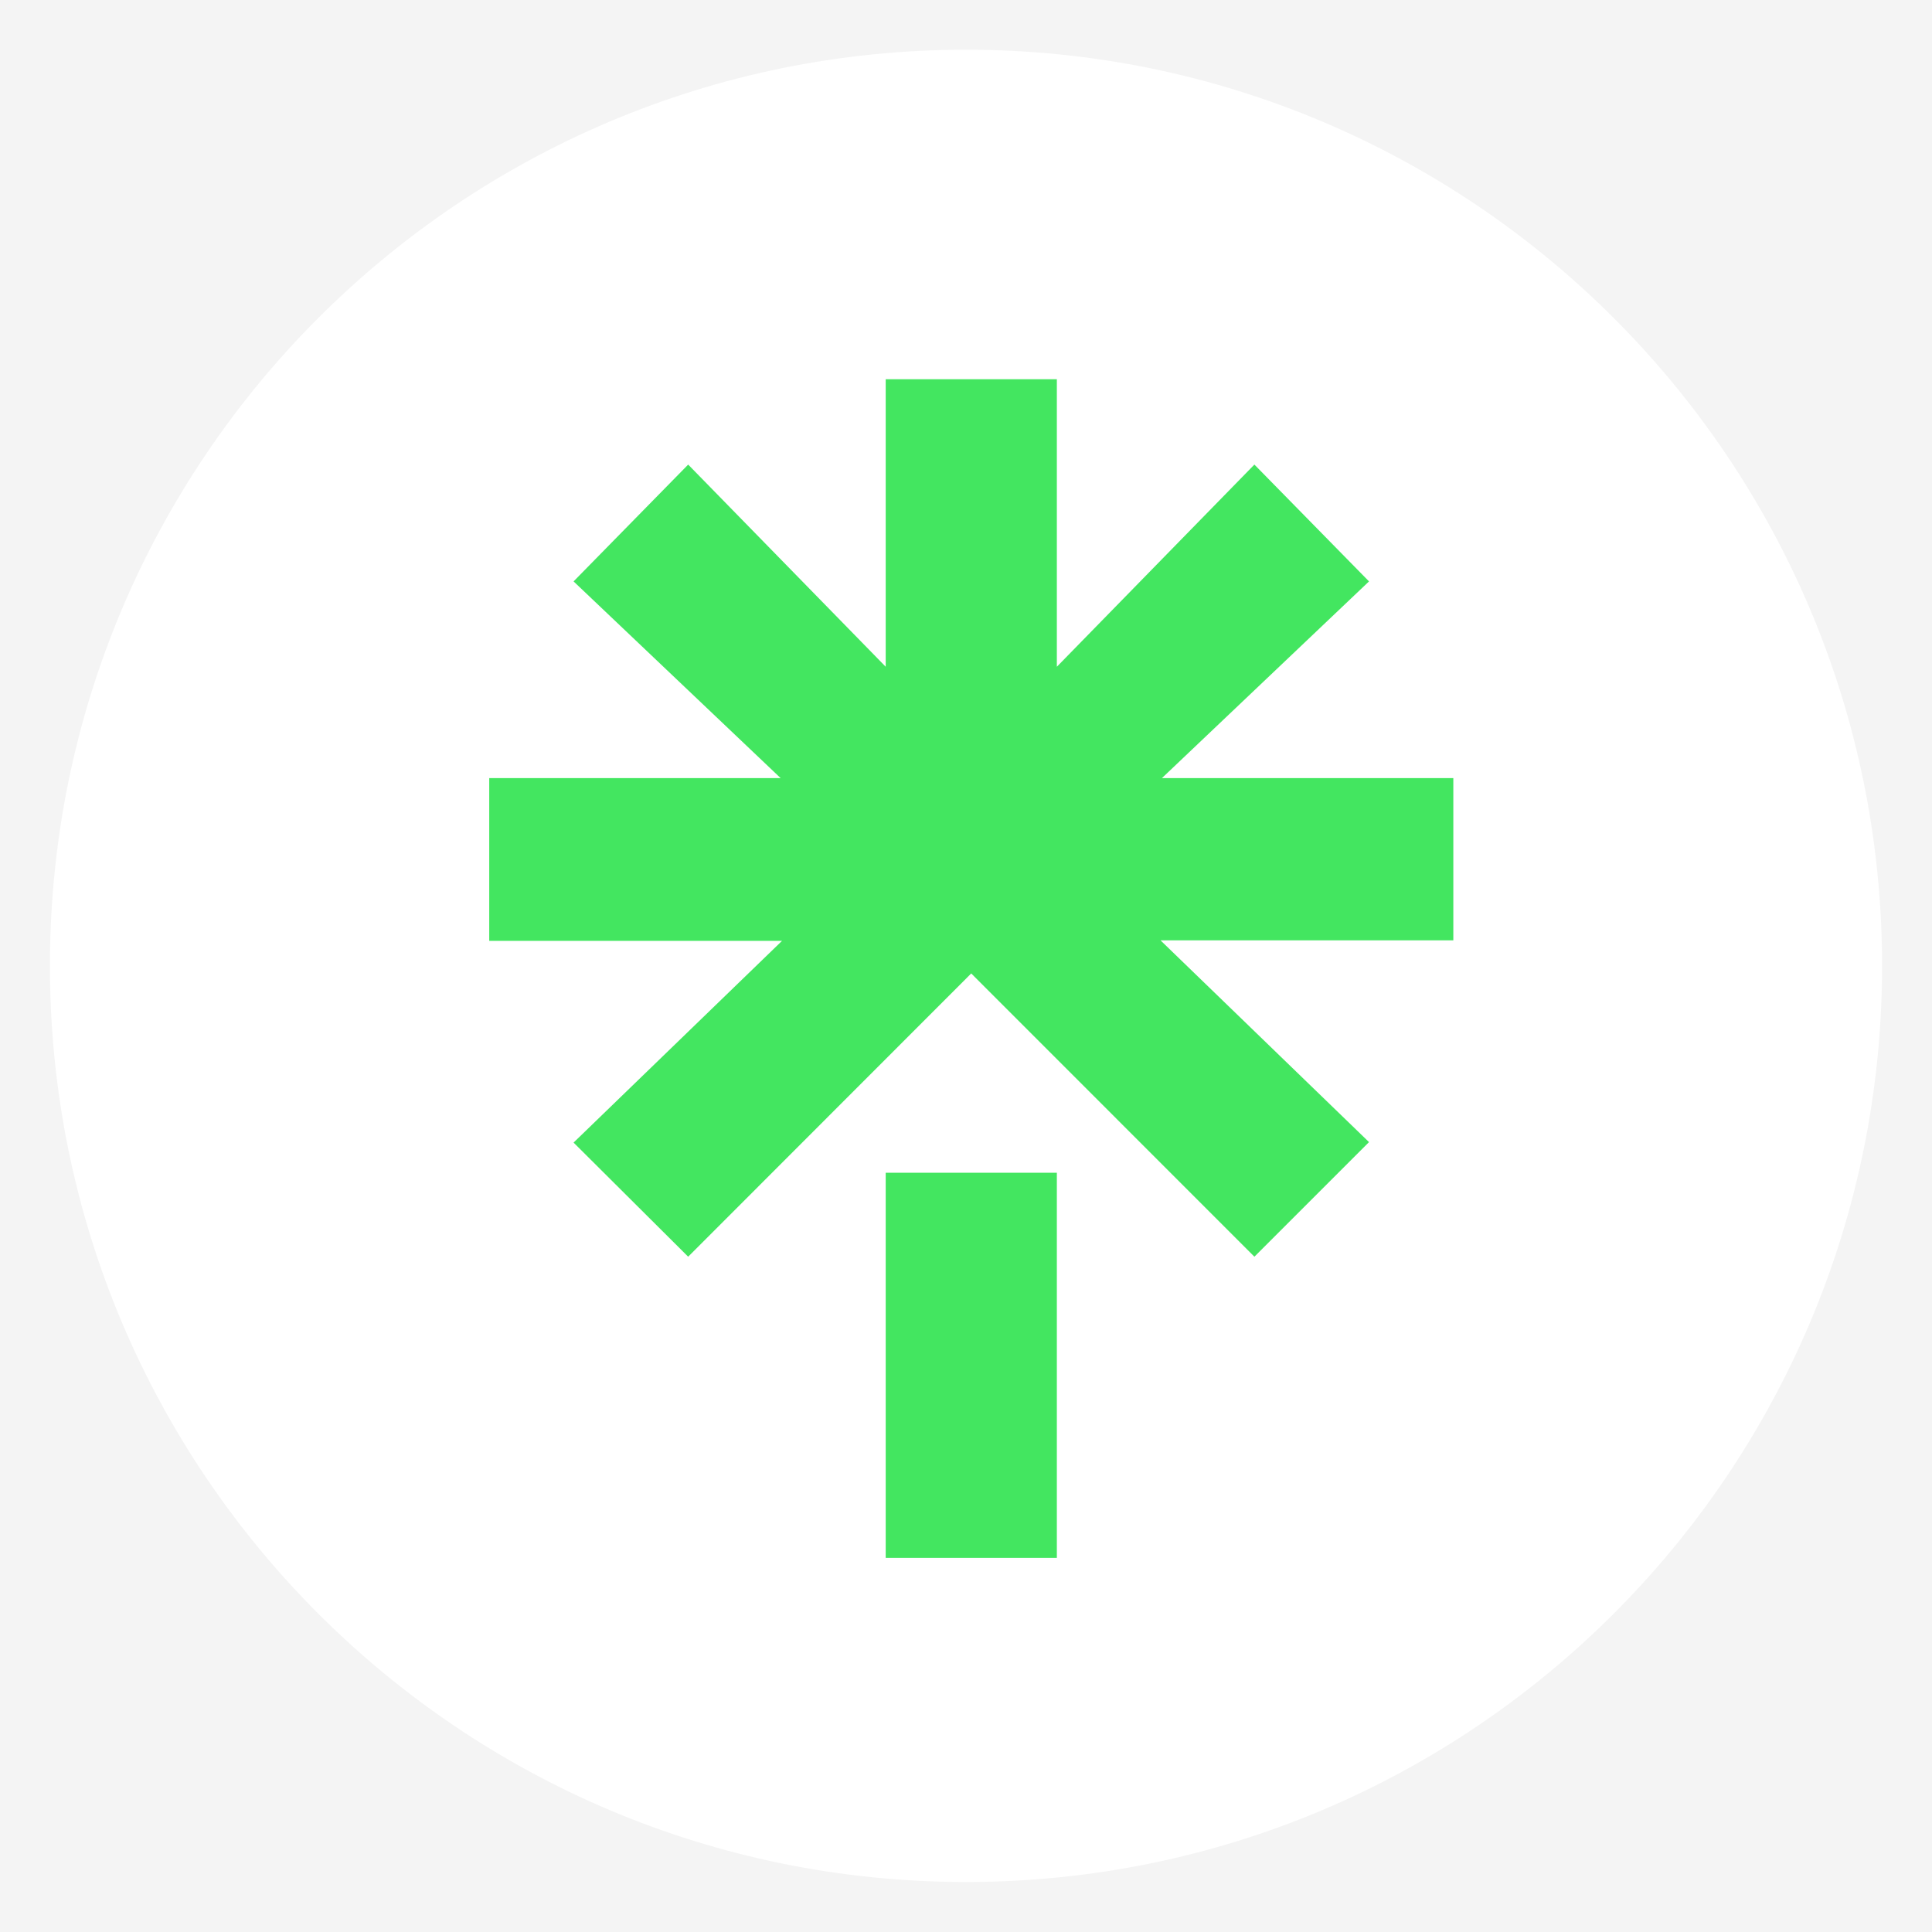<svg xmlns="http://www.w3.org/2000/svg" xmlns:xlink="http://www.w3.org/1999/xlink" width="100" zoomAndPan="magnify" viewBox="0 0 75 75" height="100" preserveAspectRatio="xMidYMid meet" version="1.0"><defs><clipPath id="4fa31a6e31"><path d="M 1.938 1.93 L 73.062 1.93 L 73.062 73.059 L 1.938 73.059 Z M 1.938 1.93 " clip-rule="nonzero"/></clipPath><clipPath id="9139a099ff"><path d="M 1.938 37.492 C 1.938 57.133 17.859 73.059 37.5 73.059 C 57.141 73.059 73.062 57.133 73.062 37.492 C 73.062 17.852 57.141 1.93 37.5 1.93 C 17.859 1.93 1.938 17.852 1.938 37.492 Z M 1.938 37.492 " clip-rule="nonzero"/></clipPath><clipPath id="bf78572c9b"><path d="M 18.535 14.723 L 56.785 14.723 L 56.785 60.473 L 18.535 60.473 Z M 18.535 14.723 " clip-rule="nonzero"/></clipPath></defs><rect x="-7.5" width="90" fill="#ffffff" y="-7.5" height="90" fill-opacity="1"/><rect x="-7.5" width="90" fill="#f4f4f4" y="-7.5" height="90" fill-opacity="1"/><g clip-path="url(#4fa31a6e31)"><g clip-path="url(#9139a099ff)"><path fill="#ffffff" d="M 1.938 73.059 L 1.938 1.93 L 73.062 1.93 L 73.062 73.059 Z M 1.938 73.059 " fill-opacity="1" fill-rule="nonzero"/></g></g><g clip-path="url(#bf78572c9b)"><path fill="#43e660" d="M 41.027 25.883 L 48.695 18.035 L 53.145 22.57 L 45.105 30.207 L 56.418 30.207 L 56.418 36.504 L 45.051 36.504 L 53.145 44.336 L 48.695 48.785 L 37.703 37.789 L 26.715 48.785 L 22.266 44.355 L 30.359 36.523 L 18.992 36.523 L 18.992 30.207 L 30.305 30.207 L 22.266 22.57 L 26.715 18.035 L 34.383 25.883 L 34.383 14.723 L 41.027 14.723 Z M 34.383 45.527 L 41.027 45.527 L 41.027 60.477 L 34.383 60.477 Z M 34.383 45.527 " fill-opacity="1" fill-rule="nonzero"/></g></svg>